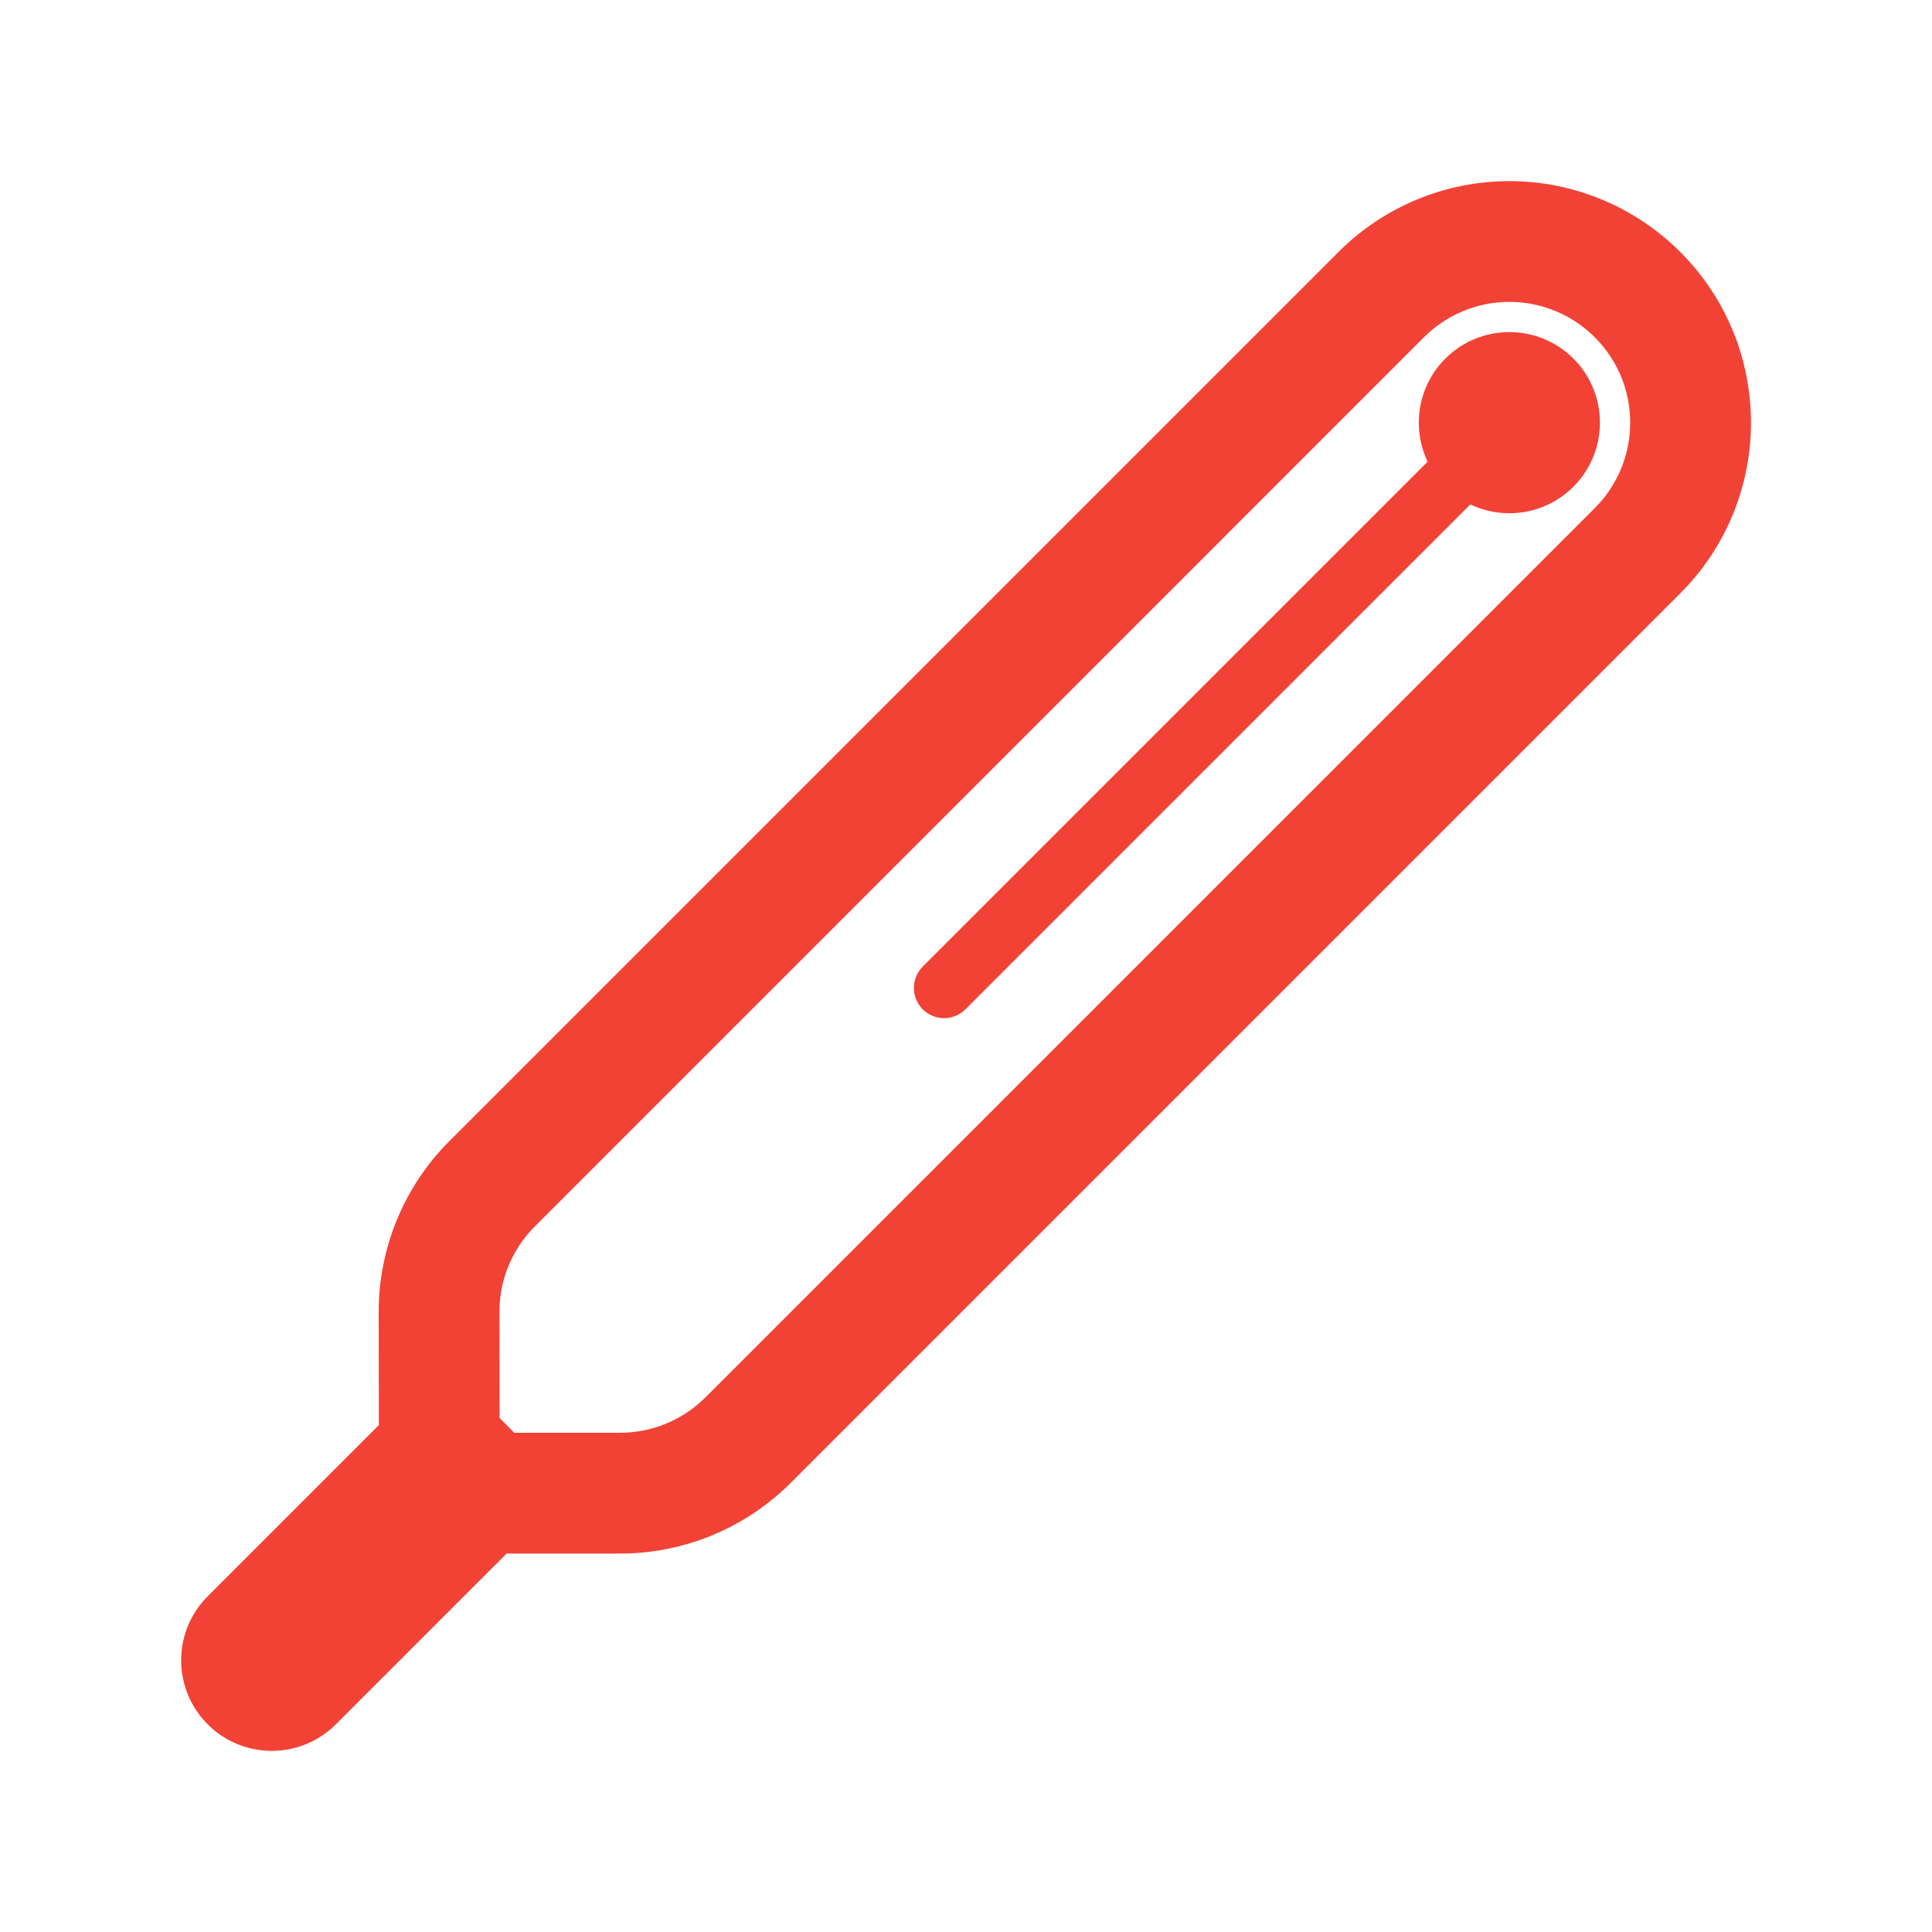 <svg width="32" height="32" viewBox="0 0 32 32" fill="none" xmlns="http://www.w3.org/2000/svg">
<path fill-rule="evenodd" clip-rule="evenodd" d="M6.275 23.604L3.439 26.44C3.158 26.721 3 27.102 3 27.5C3 27.897 3.158 28.278 3.439 28.559C3.439 28.56 3.44 28.56 3.44 28.561C4.026 29.146 4.976 29.146 5.562 28.561L8.391 25.732H10.27C11.331 25.732 12.348 25.31 13.098 24.56C16.013 21.645 23.653 14.005 27.83 9.828C29.392 8.266 29.392 5.735 27.83 4.173C27.83 4.173 27.829 4.172 27.829 4.172C27.078 3.422 26.061 3 25 3C23.939 3 22.921 3.422 22.171 4.172C17.995 8.348 10.36 15.983 7.444 18.899C6.692 19.651 6.27 20.672 6.272 21.735L6.275 23.604ZM8.518 23.731L8.275 23.486L8.272 21.731C8.271 21.2 8.482 20.69 8.858 20.314L23.585 5.586C23.961 5.211 24.47 5 25 5C25.53 5 26.039 5.211 26.414 5.586L26.416 5.588C27.196 6.368 27.196 7.633 26.416 8.414L11.684 23.145C11.309 23.52 10.8 23.731 10.27 23.731H8.518ZM23.646 7.647C23.38 7.09 23.478 6.401 23.939 5.94C24.524 5.354 25.475 5.354 26.061 5.94C26.646 6.525 26.646 7.476 26.061 8.061C25.599 8.523 24.911 8.621 24.353 8.355L15.99 16.718C15.897 16.811 15.769 16.864 15.637 16.864C15.504 16.864 15.377 16.811 15.283 16.718C15.189 16.624 15.137 16.497 15.137 16.364C15.137 16.231 15.189 16.104 15.283 16.01L23.646 7.647Z" fill="#F24236"/>
</svg>
